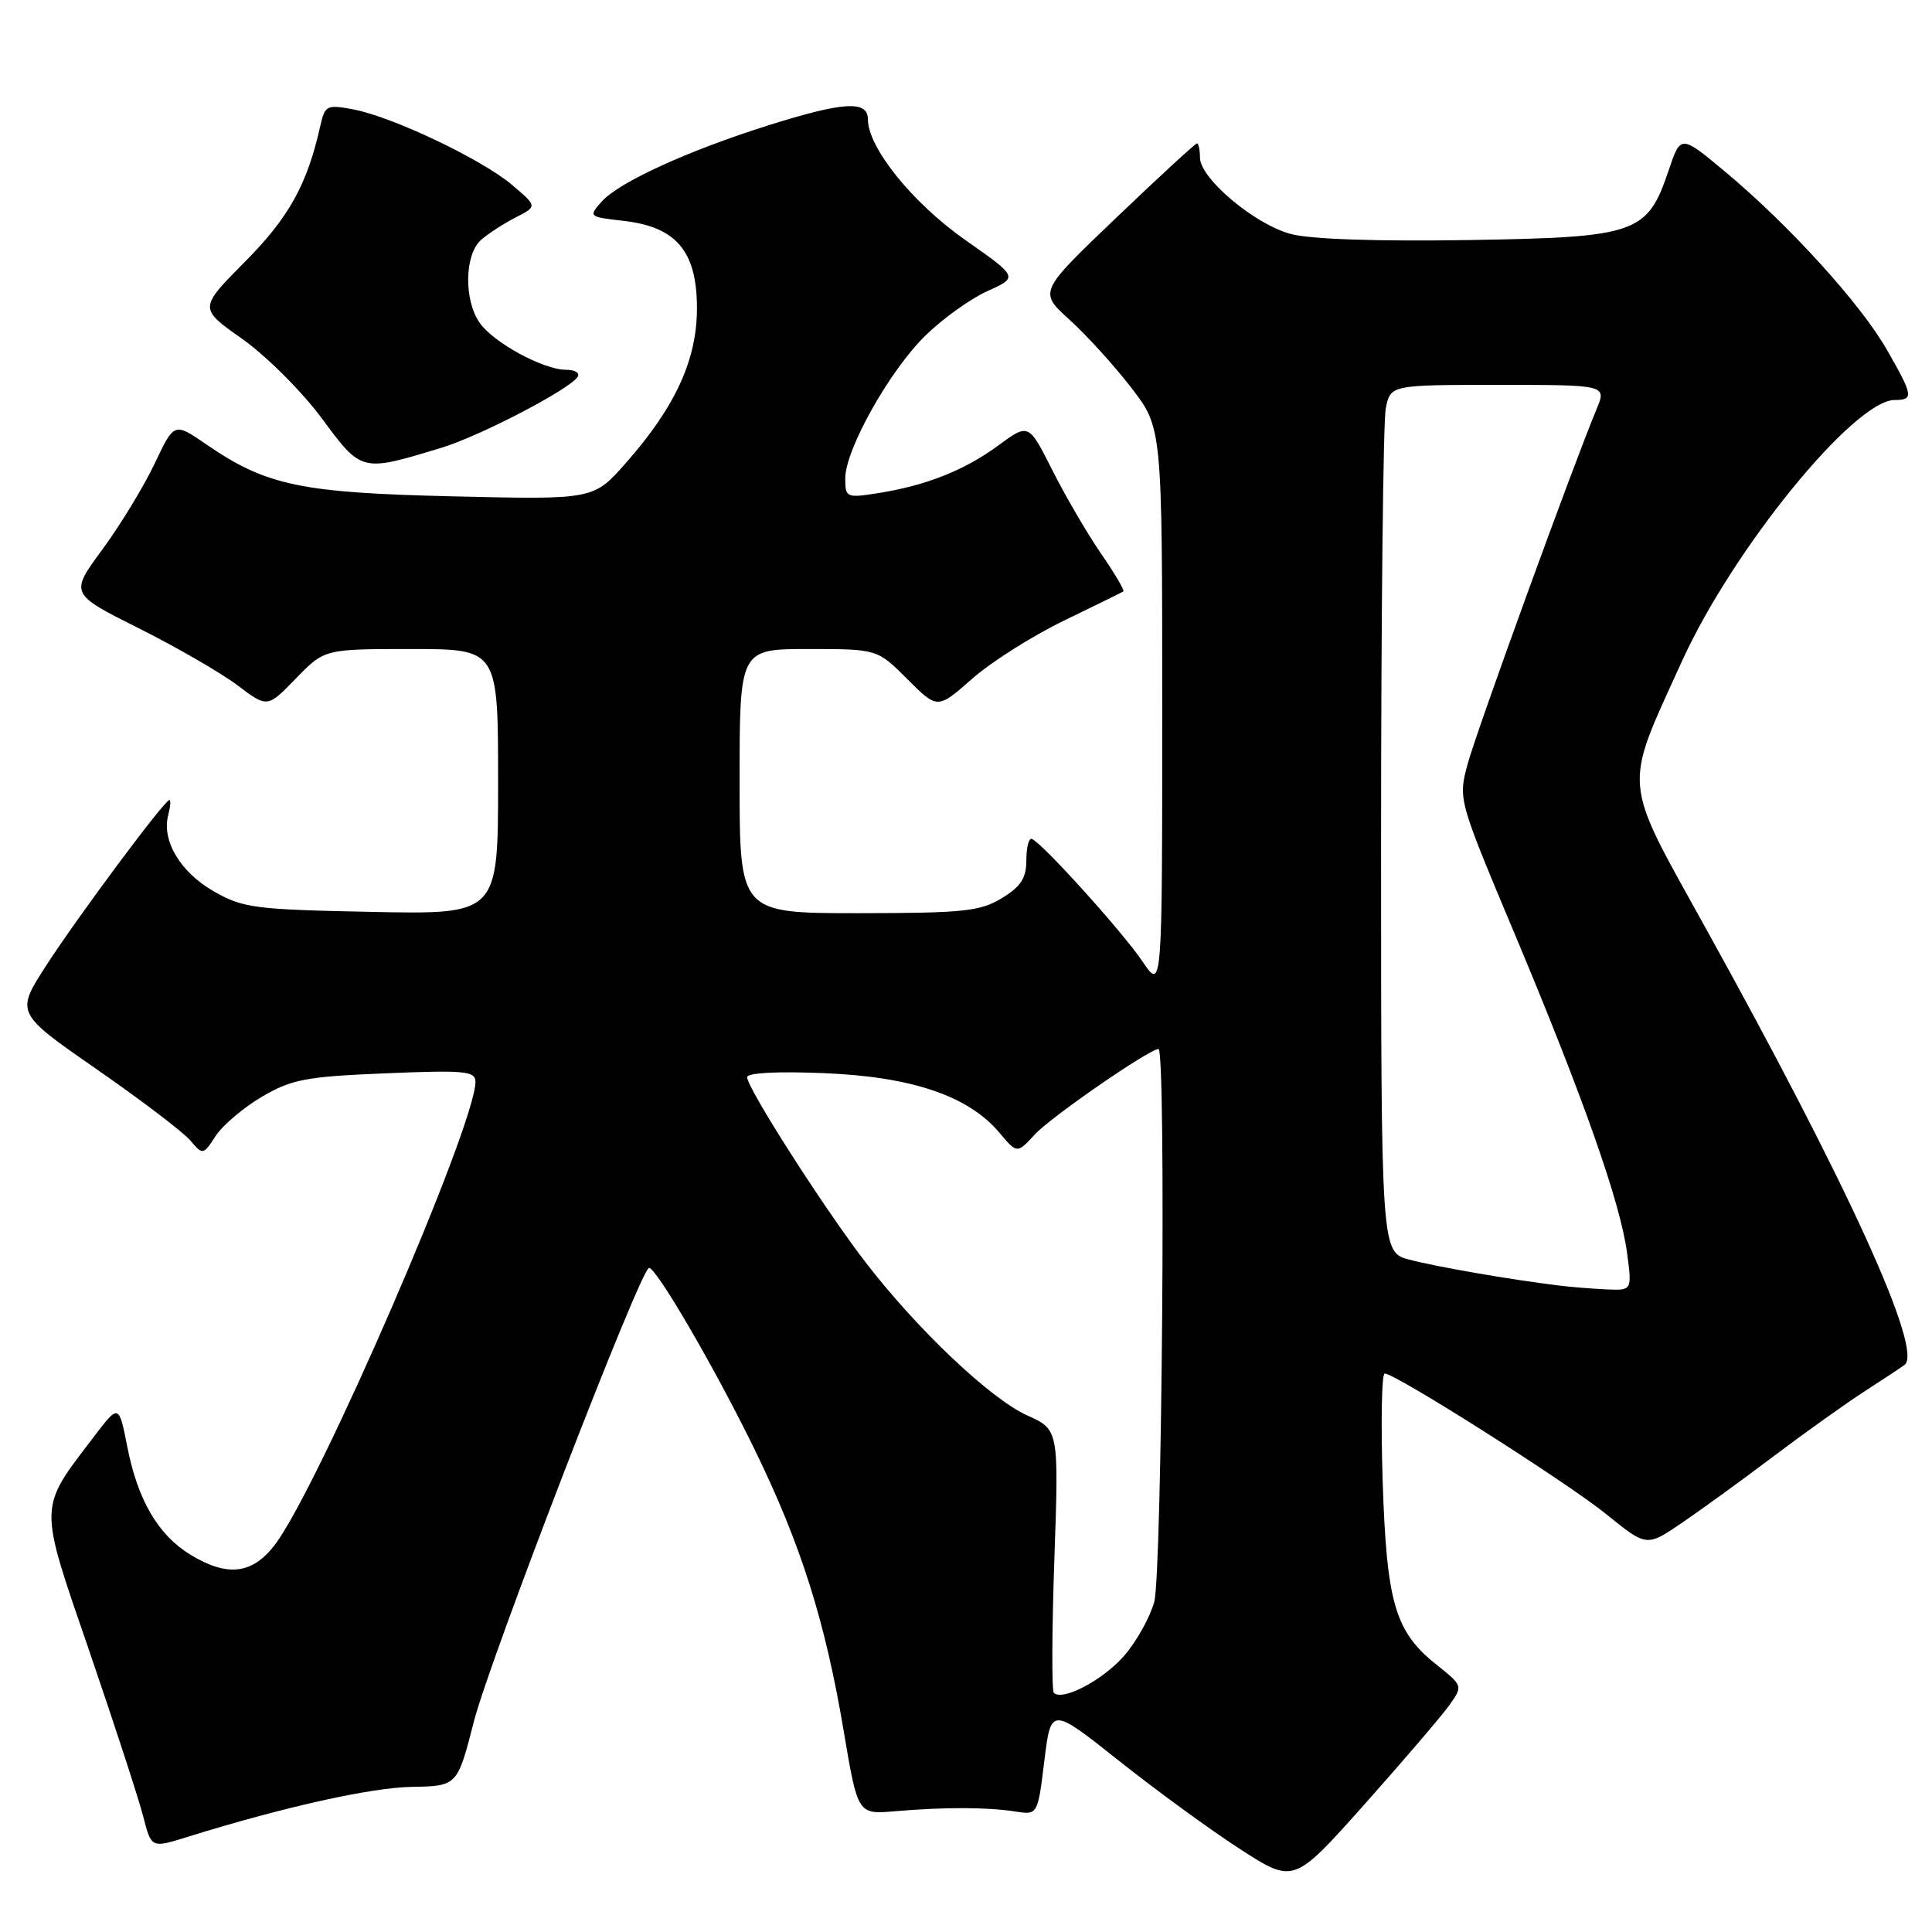 <?xml version="1.0" encoding="UTF-8" standalone="no"?>
<!DOCTYPE svg PUBLIC "-//W3C//DTD SVG 1.1//EN" "http://www.w3.org/Graphics/SVG/1.1/DTD/svg11.dtd" >
<svg xmlns="http://www.w3.org/2000/svg" xmlns:xlink="http://www.w3.org/1999/xlink" version="1.1" viewBox="0 0 256 256">
 <g >
 <path fill="currentColor"
d=" M 192.02 225.98 C 193.86 223.39 193.86 223.39 190.33 220.57 C 184.84 216.19 183.74 212.42 183.21 196.25 C 182.96 188.41 183.08 182.00 183.48 182.00 C 184.92 182.00 207.59 196.39 212.84 200.64 C 218.19 204.97 218.19 204.97 222.84 201.80 C 225.40 200.06 230.88 196.09 235.00 192.97 C 239.12 189.86 244.52 186.01 246.99 184.41 C 249.46 182.81 251.87 181.22 252.35 180.87 C 254.91 179.03 244.96 157.16 225.94 122.85 C 214.87 102.87 215.04 104.83 222.87 87.61 C 229.63 72.74 245.71 53.00 251.06 53.00 C 253.61 53.00 253.52 52.44 249.99 46.29 C 246.51 40.22 237.03 29.79 228.60 22.76 C 222.70 17.84 222.70 17.84 221.10 22.59 C 218.27 30.98 216.91 31.45 194.50 31.81 C 182.44 32.00 173.59 31.70 171.02 31.00 C 166.23 29.71 159.00 23.63 159.00 20.88 C 159.00 19.85 158.82 19.00 158.61 19.00 C 158.39 19.00 153.58 23.43 147.92 28.84 C 137.63 38.67 137.63 38.67 141.71 42.36 C 143.95 44.38 147.64 48.44 149.89 51.36 C 154.00 56.68 154.00 56.68 154.00 93.98 C 154.00 131.28 154.00 131.28 151.38 127.39 C 148.81 123.56 138.22 111.82 136.75 111.17 C 136.34 110.98 136.00 112.23 136.00 113.93 C 136.00 116.35 135.29 117.46 132.75 119.01 C 129.87 120.76 127.69 120.99 113.75 121.00 C 98.00 121.00 98.00 121.00 98.00 103.50 C 98.00 86.00 98.00 86.00 107.12 86.00 C 116.24 86.00 116.24 86.00 120.23 89.99 C 124.22 93.98 124.22 93.98 128.79 89.96 C 131.30 87.74 136.77 84.28 140.93 82.26 C 145.09 80.25 148.66 78.49 148.85 78.37 C 149.04 78.24 147.70 75.97 145.87 73.32 C 144.05 70.67 141.15 65.70 139.43 62.28 C 136.30 56.07 136.30 56.07 132.26 59.04 C 127.77 62.34 122.65 64.36 116.25 65.36 C 112.16 66.00 112.00 65.92 112.00 63.40 C 112.00 59.57 117.86 49.12 122.63 44.46 C 124.90 42.23 128.60 39.58 130.84 38.57 C 134.93 36.73 134.93 36.73 127.89 31.79 C 120.91 26.89 115.00 19.56 115.00 15.80 C 115.00 13.28 111.77 13.47 101.80 16.61 C 91.12 19.98 81.98 24.16 79.72 26.72 C 77.96 28.70 78.01 28.74 82.58 29.26 C 89.57 30.04 92.31 33.24 92.35 40.68 C 92.40 47.58 89.53 53.86 82.93 61.35 C 78.65 66.21 78.65 66.21 60.07 65.77 C 39.79 65.30 35.27 64.34 27.29 58.85 C 23.08 55.96 23.08 55.96 20.48 61.45 C 19.05 64.47 15.94 69.58 13.57 72.80 C 9.25 78.67 9.25 78.67 18.37 83.24 C 23.39 85.75 29.28 89.16 31.46 90.80 C 35.43 93.80 35.43 93.80 39.21 89.90 C 43.00 86.00 43.00 86.00 54.50 86.00 C 66.00 86.00 66.00 86.00 66.00 103.58 C 66.00 121.17 66.00 121.17 49.25 120.83 C 33.73 120.52 32.19 120.32 28.31 118.10 C 23.90 115.57 21.40 111.39 22.29 108.01 C 22.58 106.90 22.65 106.00 22.45 106.00 C 21.81 106.00 10.35 121.40 6.14 127.91 C 2.06 134.22 2.06 134.22 12.78 141.66 C 18.68 145.75 24.26 150.00 25.20 151.10 C 26.88 153.07 26.91 153.07 28.59 150.50 C 29.52 149.08 32.28 146.75 34.73 145.31 C 38.66 143.01 40.56 142.65 51.09 142.22 C 61.60 141.78 63.00 141.92 63.00 143.35 C 63.00 149.09 42.18 197.14 36.42 204.69 C 33.44 208.60 30.13 208.99 25.24 206.01 C 20.96 203.40 18.27 198.81 16.88 191.77 C 15.75 186.04 15.75 186.04 12.52 190.27 C 5.02 200.12 5.04 198.99 11.87 218.88 C 15.19 228.57 18.39 238.39 18.98 240.70 C 20.05 244.89 20.05 244.89 24.77 243.42 C 37.58 239.44 49.09 236.87 54.55 236.77 C 60.60 236.66 60.60 236.66 62.80 228.08 C 64.94 219.76 84.92 168.00 86.00 168.00 C 87.00 168.00 94.80 181.42 99.96 192.00 C 106.13 204.63 109.35 214.81 111.81 229.46 C 113.66 240.42 113.66 240.42 118.58 240.00 C 125.06 239.44 130.81 239.45 134.50 240.03 C 137.50 240.50 137.50 240.50 138.38 233.33 C 139.26 226.16 139.26 226.16 148.29 233.33 C 153.25 237.27 160.49 242.55 164.37 245.05 C 171.43 249.60 171.43 249.60 180.80 239.09 C 185.95 233.30 191.00 227.40 192.02 225.98 Z  M 58.50 59.33 C 63.63 57.77 75.54 51.56 76.55 49.92 C 76.86 49.41 76.17 49.00 75.02 49.00 C 72.02 49.00 65.41 45.42 63.57 42.79 C 61.44 39.76 61.55 33.71 63.75 31.78 C 64.71 30.94 66.78 29.60 68.35 28.80 C 71.20 27.34 71.20 27.34 67.85 24.50 C 63.83 21.10 51.95 15.45 46.79 14.49 C 43.31 13.84 43.05 13.97 42.45 16.65 C 40.70 24.47 38.30 28.79 32.47 34.67 C 26.34 40.85 26.34 40.85 32.10 44.91 C 35.26 47.14 40.00 51.87 42.63 55.42 C 47.94 62.60 47.85 62.57 58.50 59.33 Z  M 139.64 224.31 C 139.35 224.02 139.38 216.05 139.71 206.61 C 140.30 189.44 140.30 189.44 136.11 187.55 C 131.22 185.34 121.52 176.14 114.63 167.18 C 109.12 160.00 99.00 144.18 99.00 142.73 C 99.00 142.15 103.07 141.94 109.25 142.20 C 120.86 142.68 128.32 145.22 132.41 150.07 C 134.77 152.88 134.77 152.88 137.13 150.31 C 139.26 148.00 152.29 139.00 153.51 139.00 C 154.52 139.00 153.98 208.54 152.94 212.28 C 152.36 214.35 150.55 217.58 148.92 219.44 C 146.10 222.65 140.78 225.44 139.64 224.31 Z  M 206.50 170.33 C 200.18 169.56 190.34 167.86 186.75 166.91 C 183.00 165.92 183.00 165.92 183.00 111.59 C 183.00 81.70 183.28 55.84 183.62 54.12 C 184.25 51.00 184.25 51.00 198.57 51.00 C 212.90 51.00 212.90 51.00 211.54 54.25 C 208.41 61.75 195.65 96.87 194.48 101.20 C 193.21 105.90 193.21 105.90 200.65 123.62 C 209.75 145.29 214.72 159.37 215.59 166.00 C 216.26 171.00 216.26 171.00 212.88 170.85 C 211.02 170.77 208.15 170.54 206.50 170.33 Z "/>
</g>
</svg>